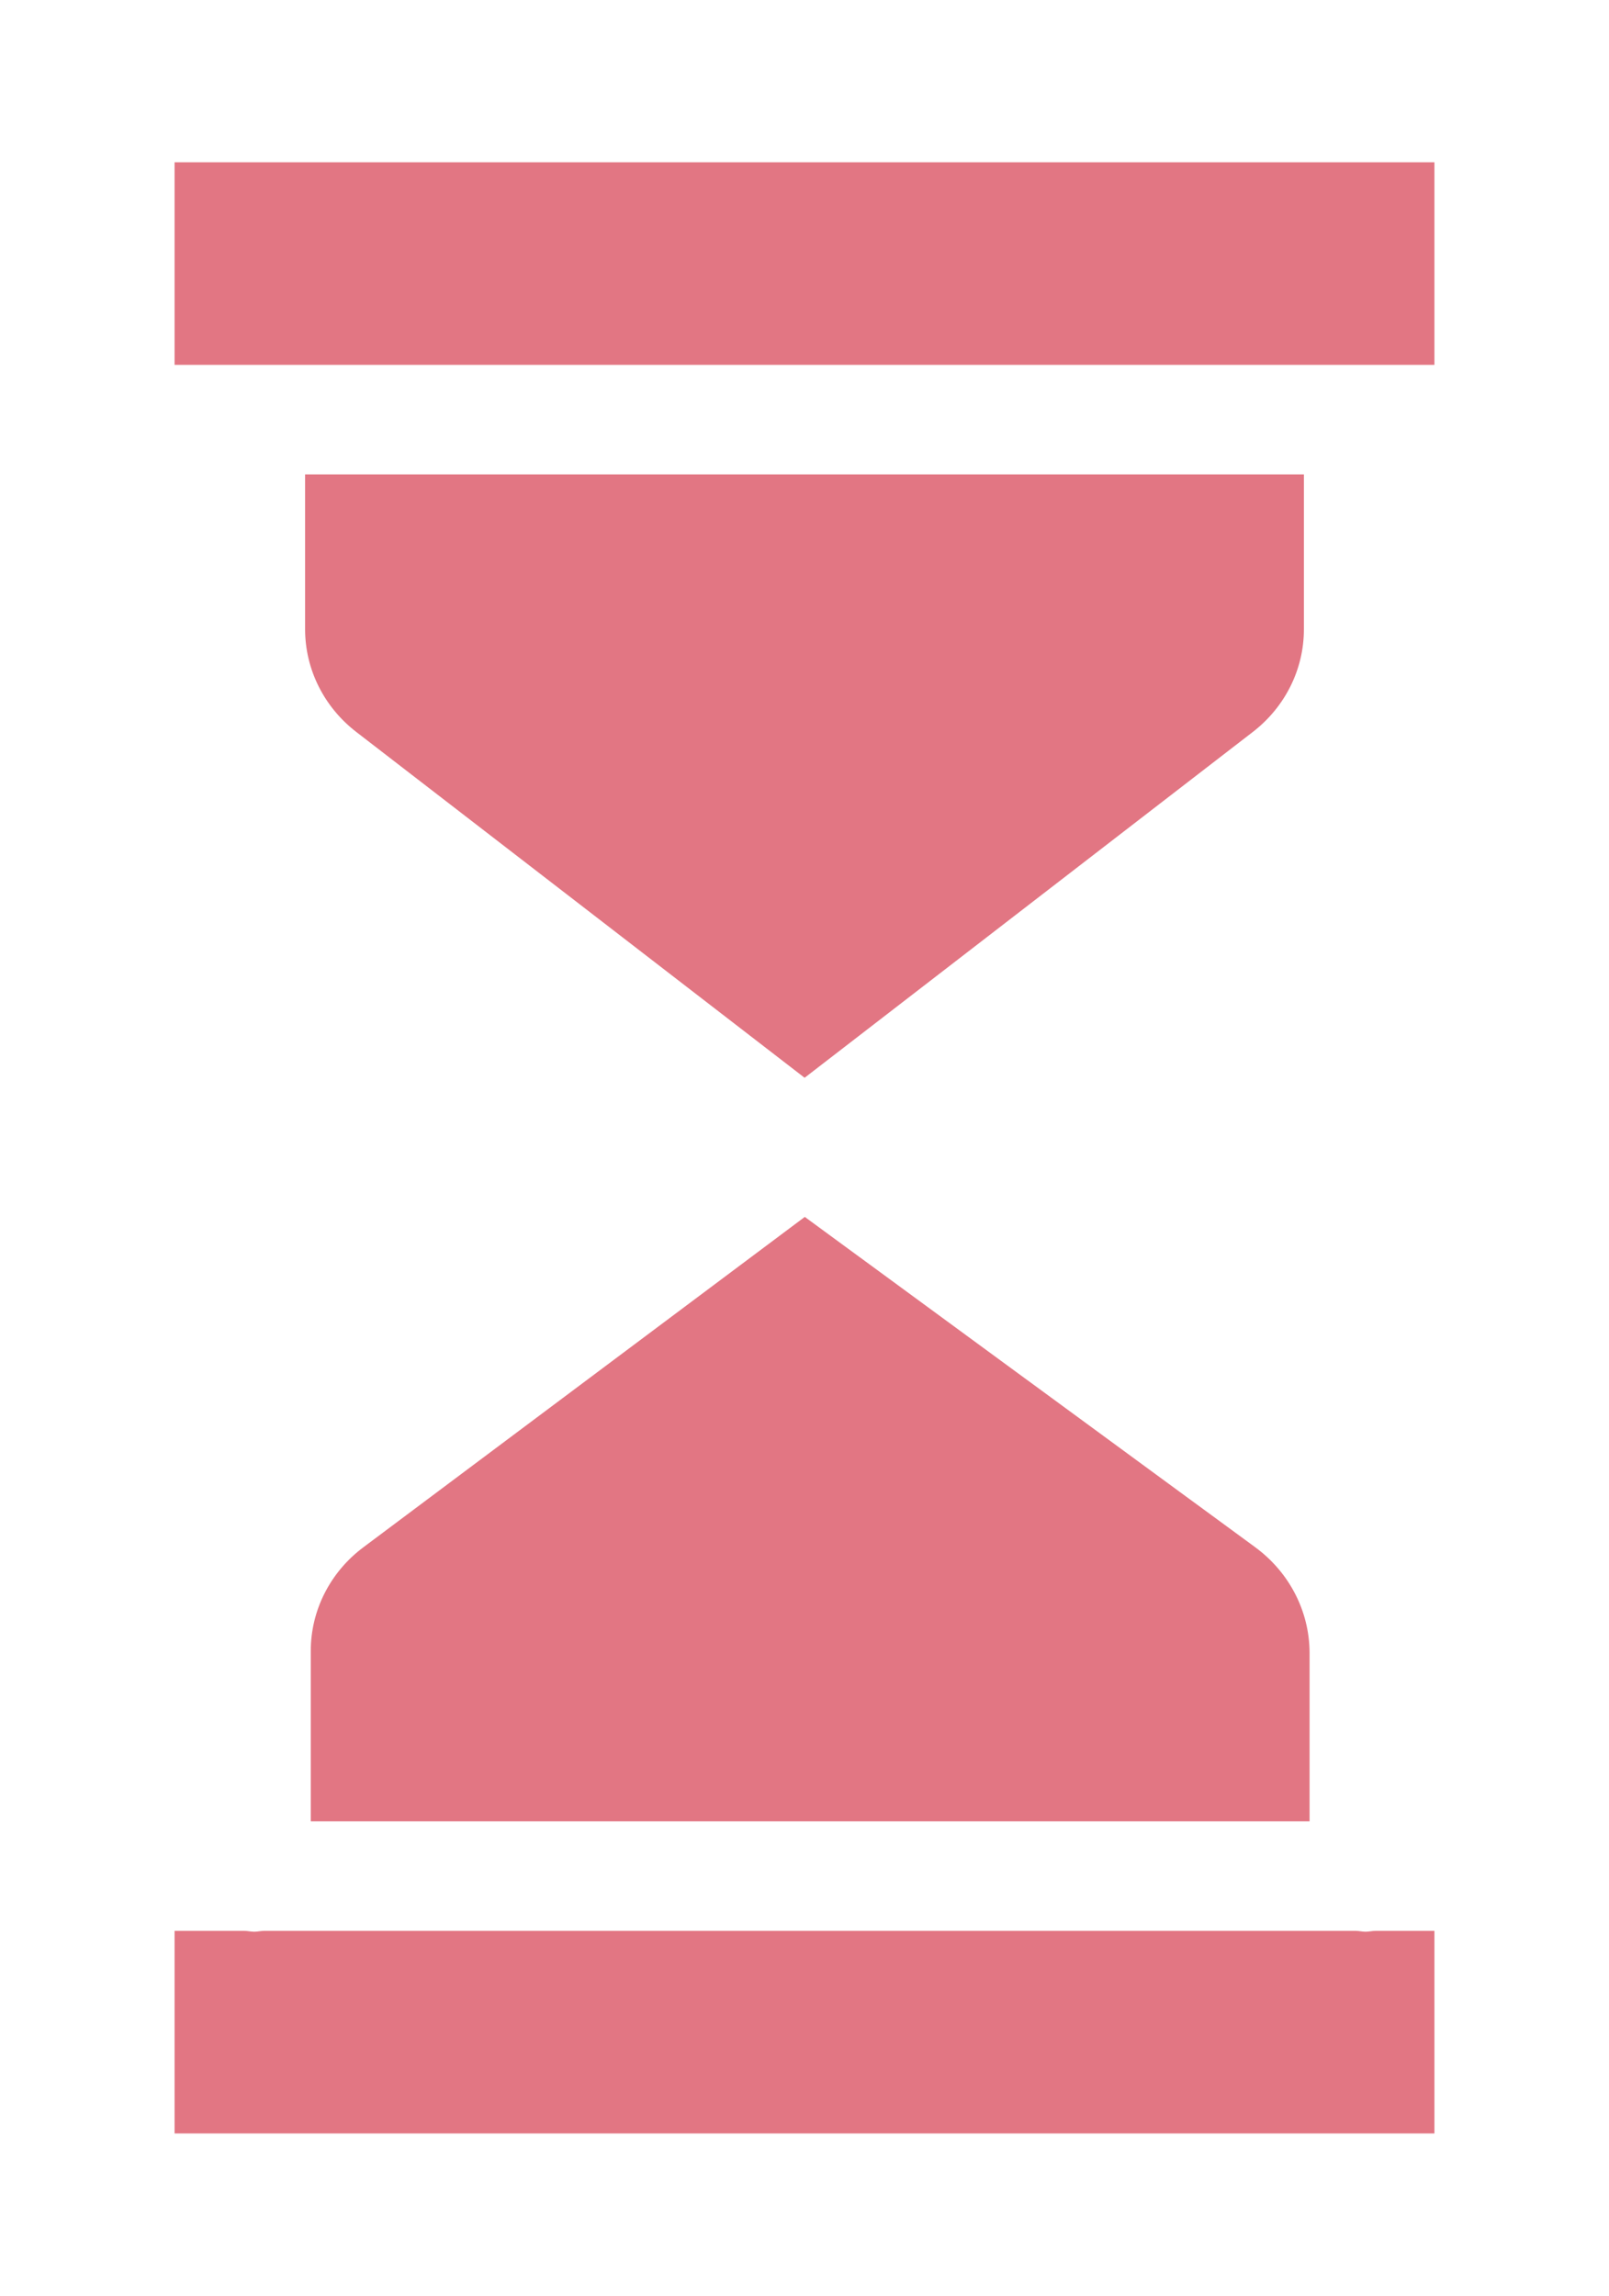 <svg width="122" height="174" viewBox="0 0 122 174" fill="none" xmlns="http://www.w3.org/2000/svg">
<g clip-path="url(#clip0)" filter="url(#filter0_d)">
<path d="M103.544 138.182H109.27C111.294 138.18 112.934 139.763 112.936 141.713V158.313C112.938 160.265 111.299 161.848 109.275 161.848H12.73C10.706 161.85 9.066 160.269 9.064 158.318V141.718C9.062 139.767 10.701 138.184 12.725 138.182H103.544Z" fill="#E27683"/>
<path d="M112.936 7.686V24.282C112.938 26.233 111.299 27.816 109.275 27.818H12.73C10.706 27.82 9.066 26.237 9.064 24.287V7.687C9.062 5.735 10.701 4.152 12.725 4.15H109.27C111.294 4.148 112.934 5.729 112.936 7.681V7.686Z" fill="#E27683"/>
<path d="M103.544 121.23V138.182H19.278V121.148C19.278 116.775 21.373 112.65 24.954 109.97L61 83L97.76 109.97C101.404 112.647 103.544 116.811 103.544 121.23Z" fill="#E27683"/>
<path d="M103.135 28.145V43.7C103.135 47.997 101.108 52.063 97.627 54.748L61 83L24.373 54.748C20.892 52.063 18.865 47.997 18.865 43.7V27.818H103.135V28.145Z" fill="#E27683"/>
<path d="M107.472 43.7V31.955H109.27C113.693 31.966 117.301 28.546 117.369 24.282V7.686C117.303 3.419 113.694 -0.005 109.27 5.17467e-06H12.73C8.306 -0.005 4.697 3.419 4.631 7.686V24.282C4.699 28.546 8.307 31.966 12.73 31.955H14.528V43.7C14.521 49.263 17.152 54.526 21.668 57.988L54.038 82.95L22.305 106.691C17.656 110.144 14.94 115.488 14.959 121.148V134.045H12.73C8.307 134.034 4.699 137.454 4.631 141.718V158.314C4.697 162.581 8.306 166.005 12.73 166H109.27C113.694 166.005 117.303 162.581 117.369 158.314V141.718C117.301 137.454 113.693 134.034 109.27 134.045H107.902V121.23C107.875 115.516 105.102 110.137 100.394 106.668L68.009 82.917L100.338 57.986C104.853 54.526 107.48 49.263 107.472 43.7ZM13.237 8.3H108.763V23.655H13.237V8.3ZM108.763 157.7H13.237V142.345H18.534C18.776 142.345 19.023 142.411 19.278 142.411C19.534 142.411 19.782 142.345 20.025 142.345H102.797C103.039 142.345 103.288 142.411 103.544 142.411C103.799 142.411 104.046 142.345 104.29 142.345H108.763V157.7ZM99.296 121.23V134.045H23.564V121.148C23.556 118.055 25.042 115.135 27.583 113.25L61.022 88.233L95.178 113.272C97.755 115.167 99.276 118.105 99.296 121.23ZM94.956 51.505L61.008 77.688L27.05 51.505C24.578 49.617 23.136 46.741 23.134 43.7V31.955H98.866V43.7C98.868 46.741 97.427 49.615 94.956 51.505Z" fill="white"/>
</g>
<defs>
<filter id="filter0_d" x="0" y="0" width="122" height="174" filterUnits="userSpaceOnUse" color-interpolation-filters="sRGB">
<feFlood flood-opacity="0" result="BackgroundImageFix"/>
<feColorMatrix in="SourceAlpha" type="matrix" values="0 0 0 0 0 0 0 0 0 0 0 0 0 0 0 0 0 0 127 0"/>
<feOffset dy="4"/>
<feGaussianBlur stdDeviation="2"/>
<feColorMatrix type="matrix" values="0 0 0 0 0.867 0 0 0 0 0.173 0 0 0 0 0.173 0 0 0 0.3 0"/>
<feBlend mode="normal" in2="BackgroundImageFix" result="effect1_dropShadow"/>
<feBlend mode="normal" in="SourceGraphic" in2="effect1_dropShadow" result="shape"/>
</filter>
<clipPath id="clip0">
<rect width="114" height="166" fill="white" transform="translate(4)"/>
</clipPath>
</defs>
</svg>
